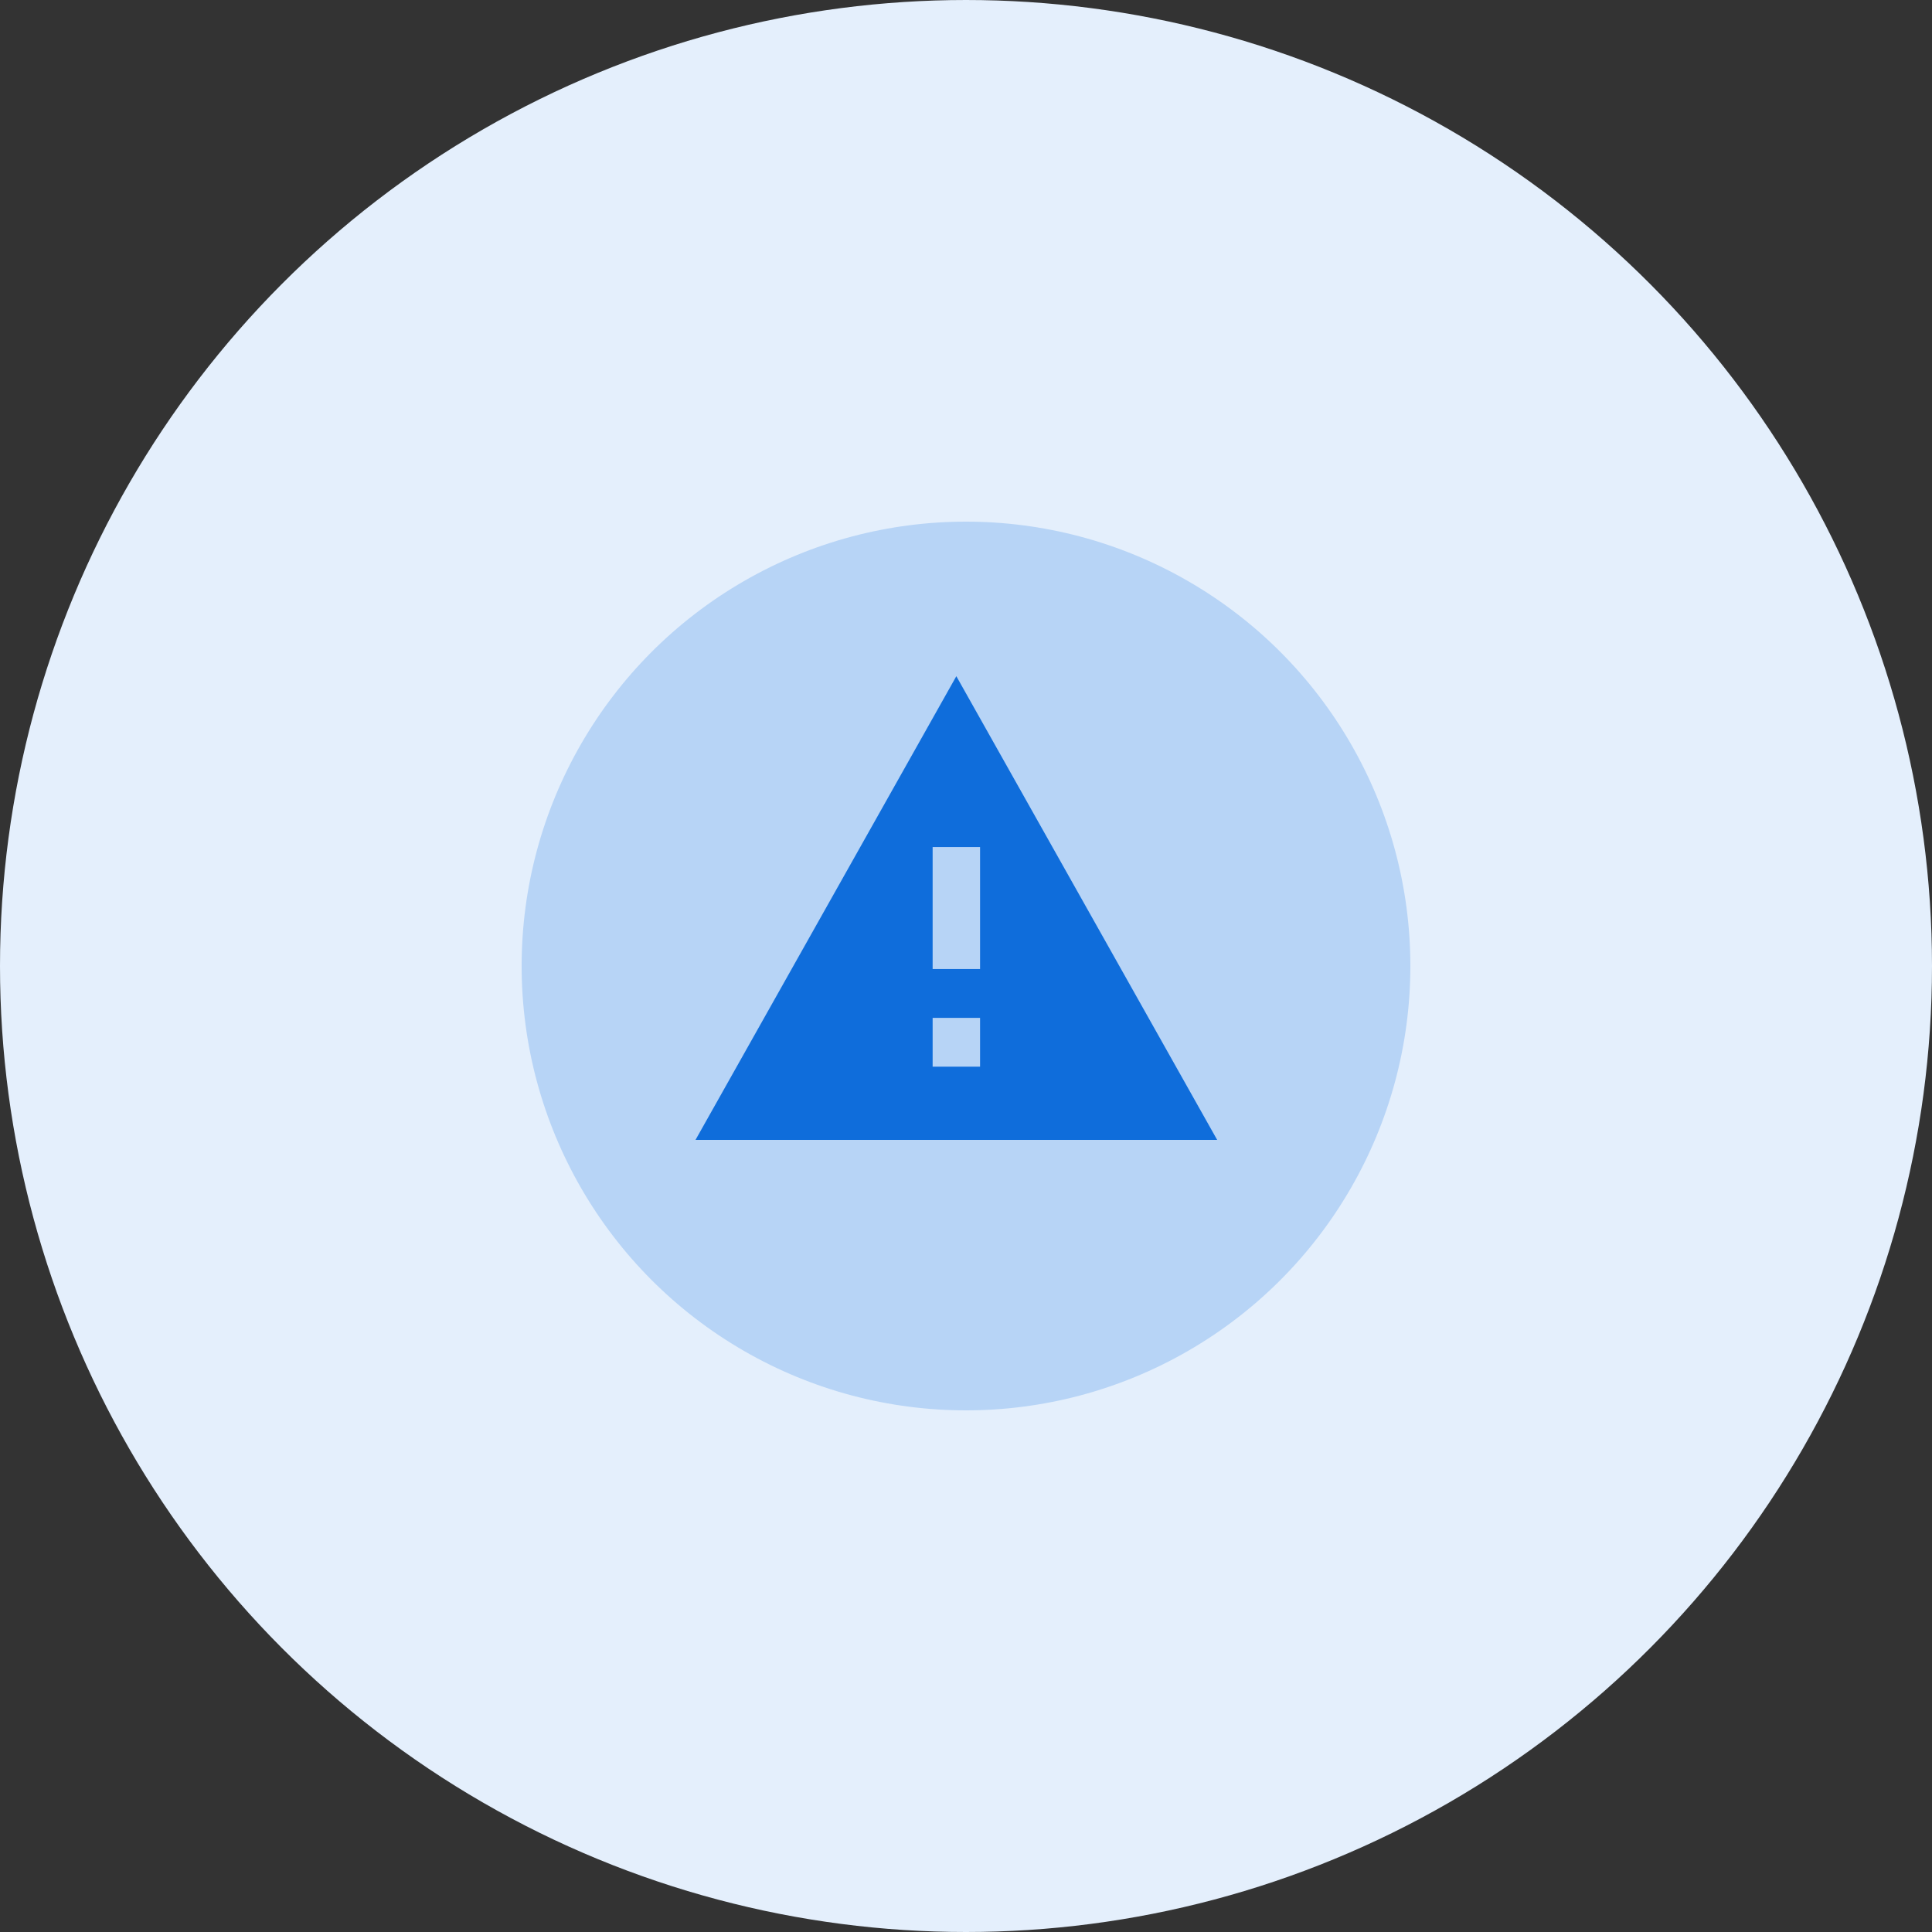 <svg width="100" height="100" viewBox="0 0 100 100" fill="none" xmlns="http://www.w3.org/2000/svg">
<rect x="0" y="0" width="100" height="100" fill="#333333" stroke="none"/>
<circle cx="50" cy="50" r="36.5" fill="#B7D4F6" stroke="#E4EFFC" stroke-width="27"/>
<path d="M50.728 50.158H48.273V43.842H50.728V50.158ZM50.728 55.21H48.273V52.684H50.728V55.21ZM36 59H63L49.5 35L36 59Z" fill="#0F6DDB"/>
</svg>
